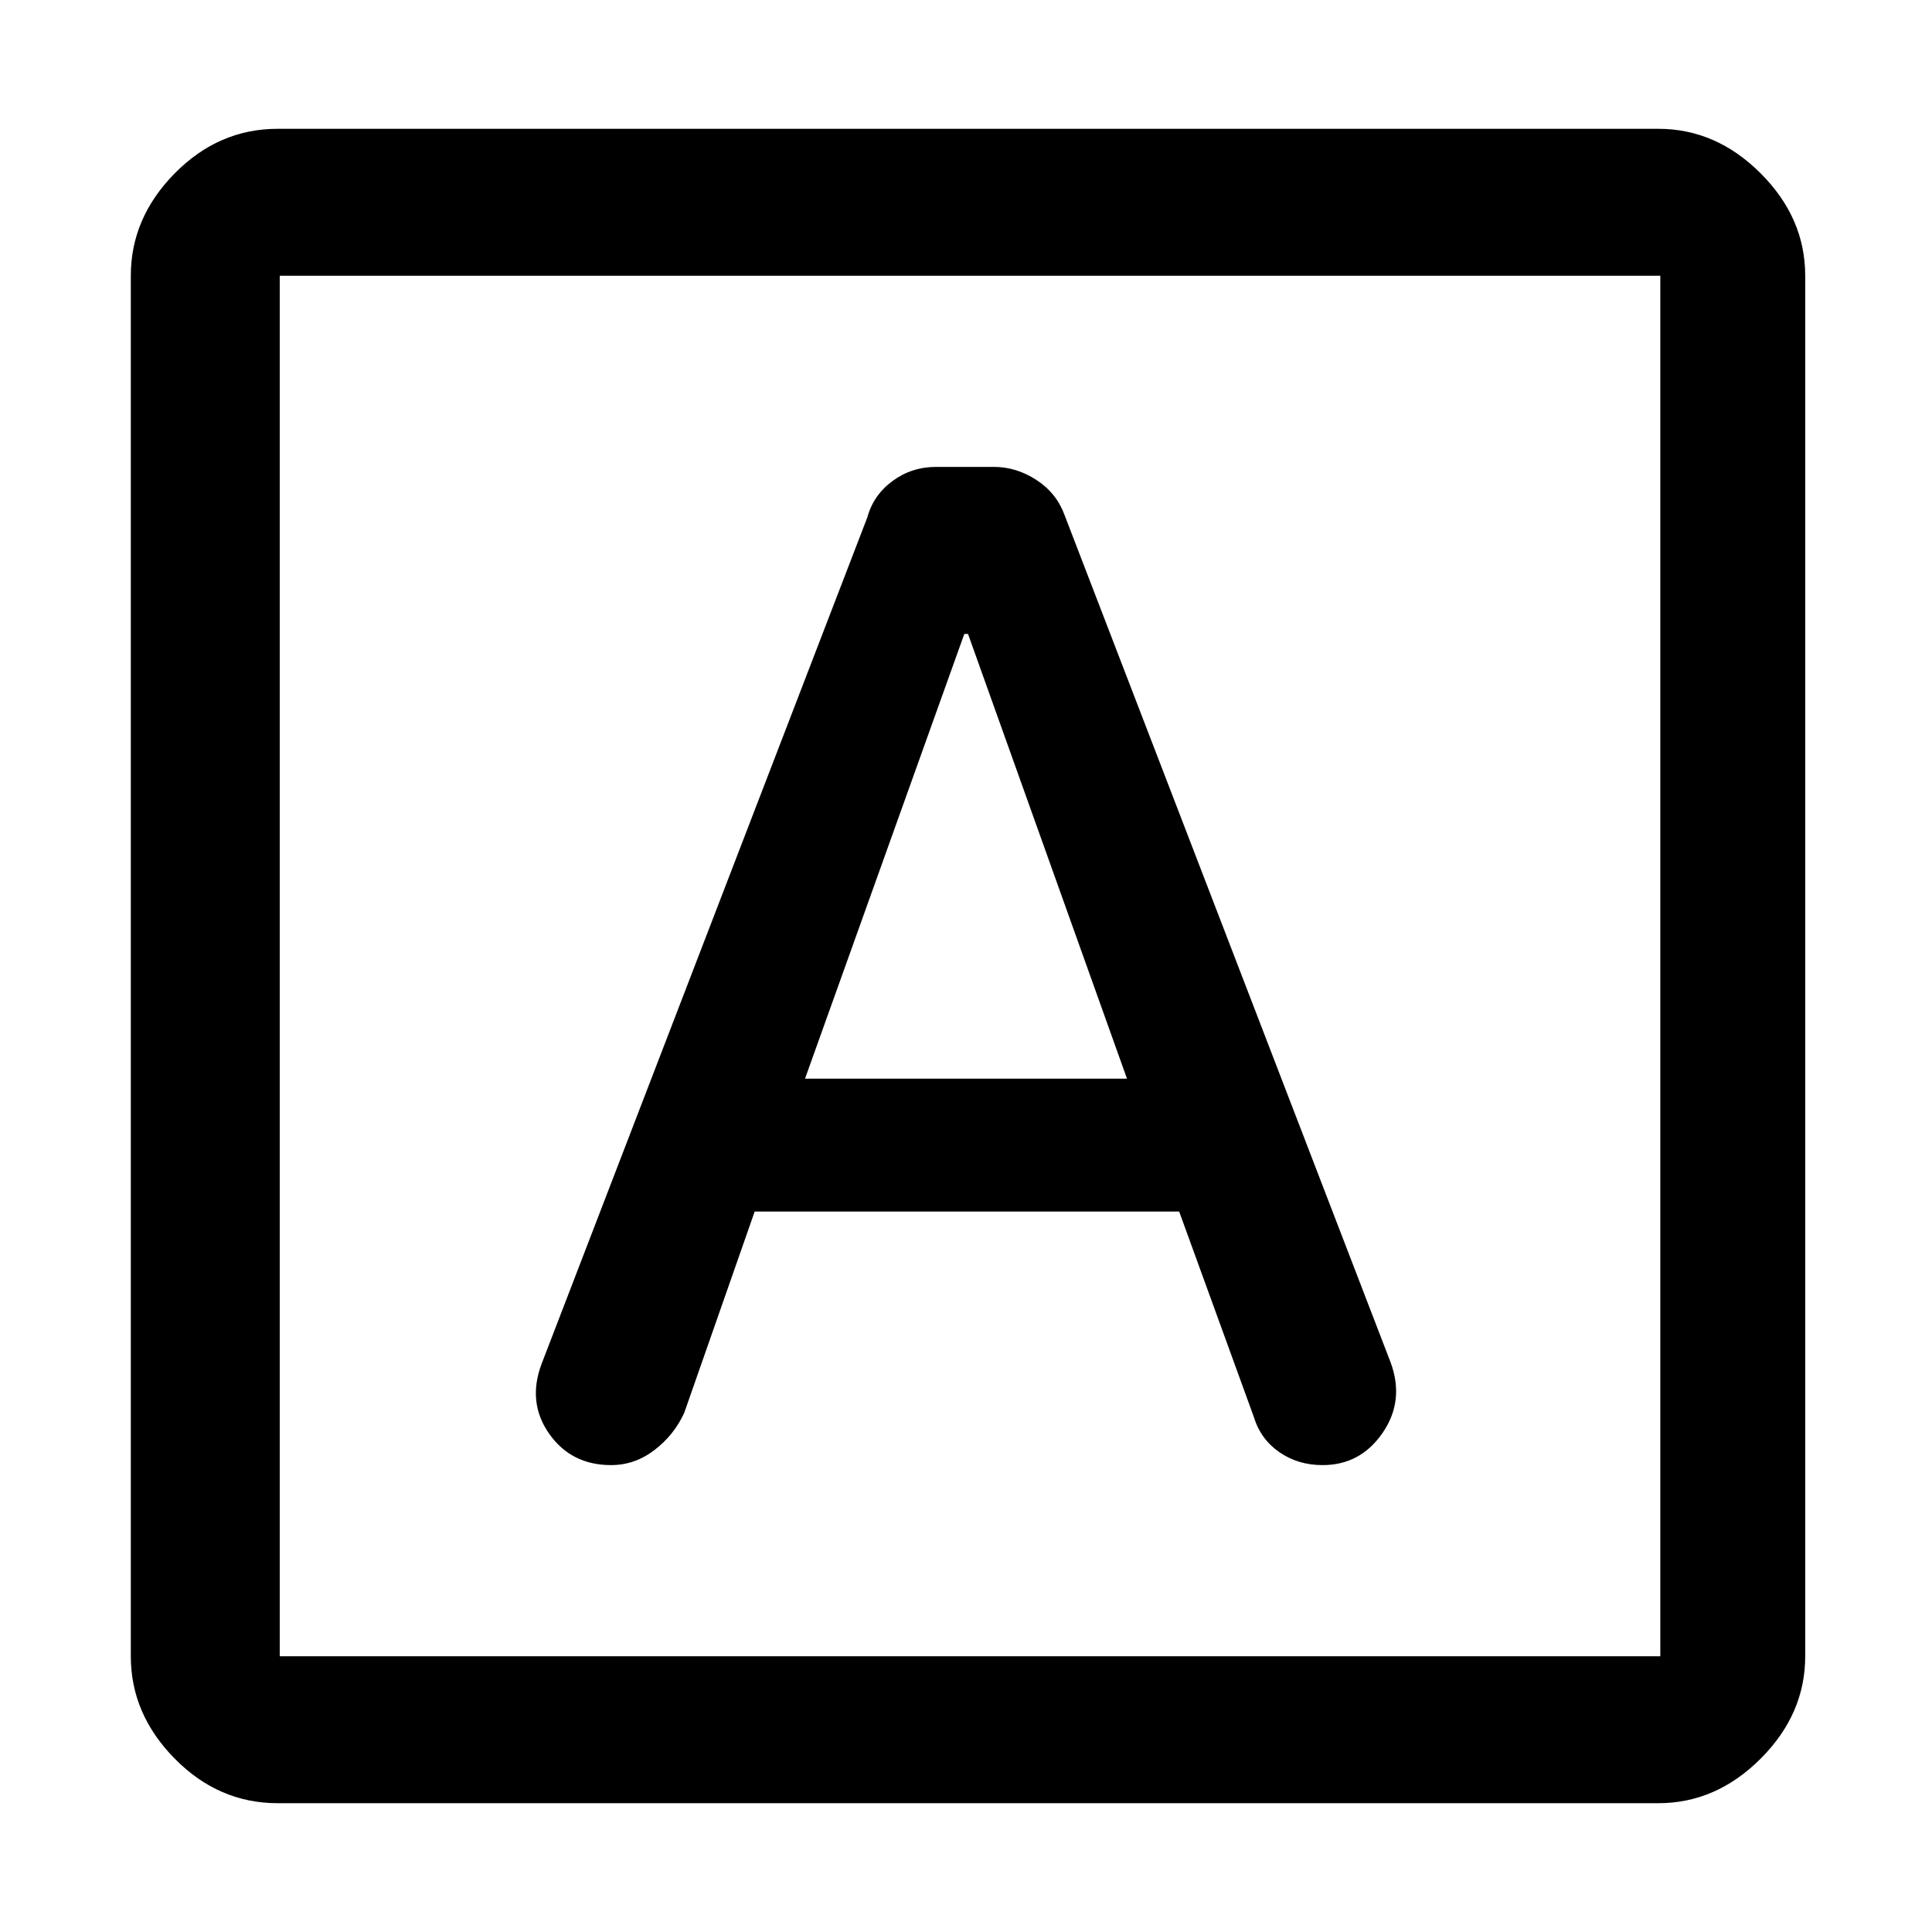 <svg xmlns="http://www.w3.org/2000/svg" height="48" viewBox="0 -960 960 960" width="48"><path d="M375-358h210.92L623-256q3.33 11.04 12.63 17.52 9.29 6.48 21.57 6.48 18.8 0 29.8-16t4-35L529-704q-4-11-13.99-17.5t-21.12-6.5h-28.7q-12.19 0-21.69 7-9.5 7-12.5 18L269-282q-7 19 3.94 34.5 10.95 15.5 30.72 15.5 11.78 0 21.56-7.5T340-258l35-100Zm25-66 79.16-221H481l79 221H400ZM138-64q-29.36 0-51.18-22.14T65-137v-686q0-28.72 21.82-50.86T138-896h686q28.72 0 50.86 22.14T897-823v686q0 28.72-22.14 50.86T824-64H138Zm1-73h686v-686H139v686Zm0-686v686-686Z"/></svg>